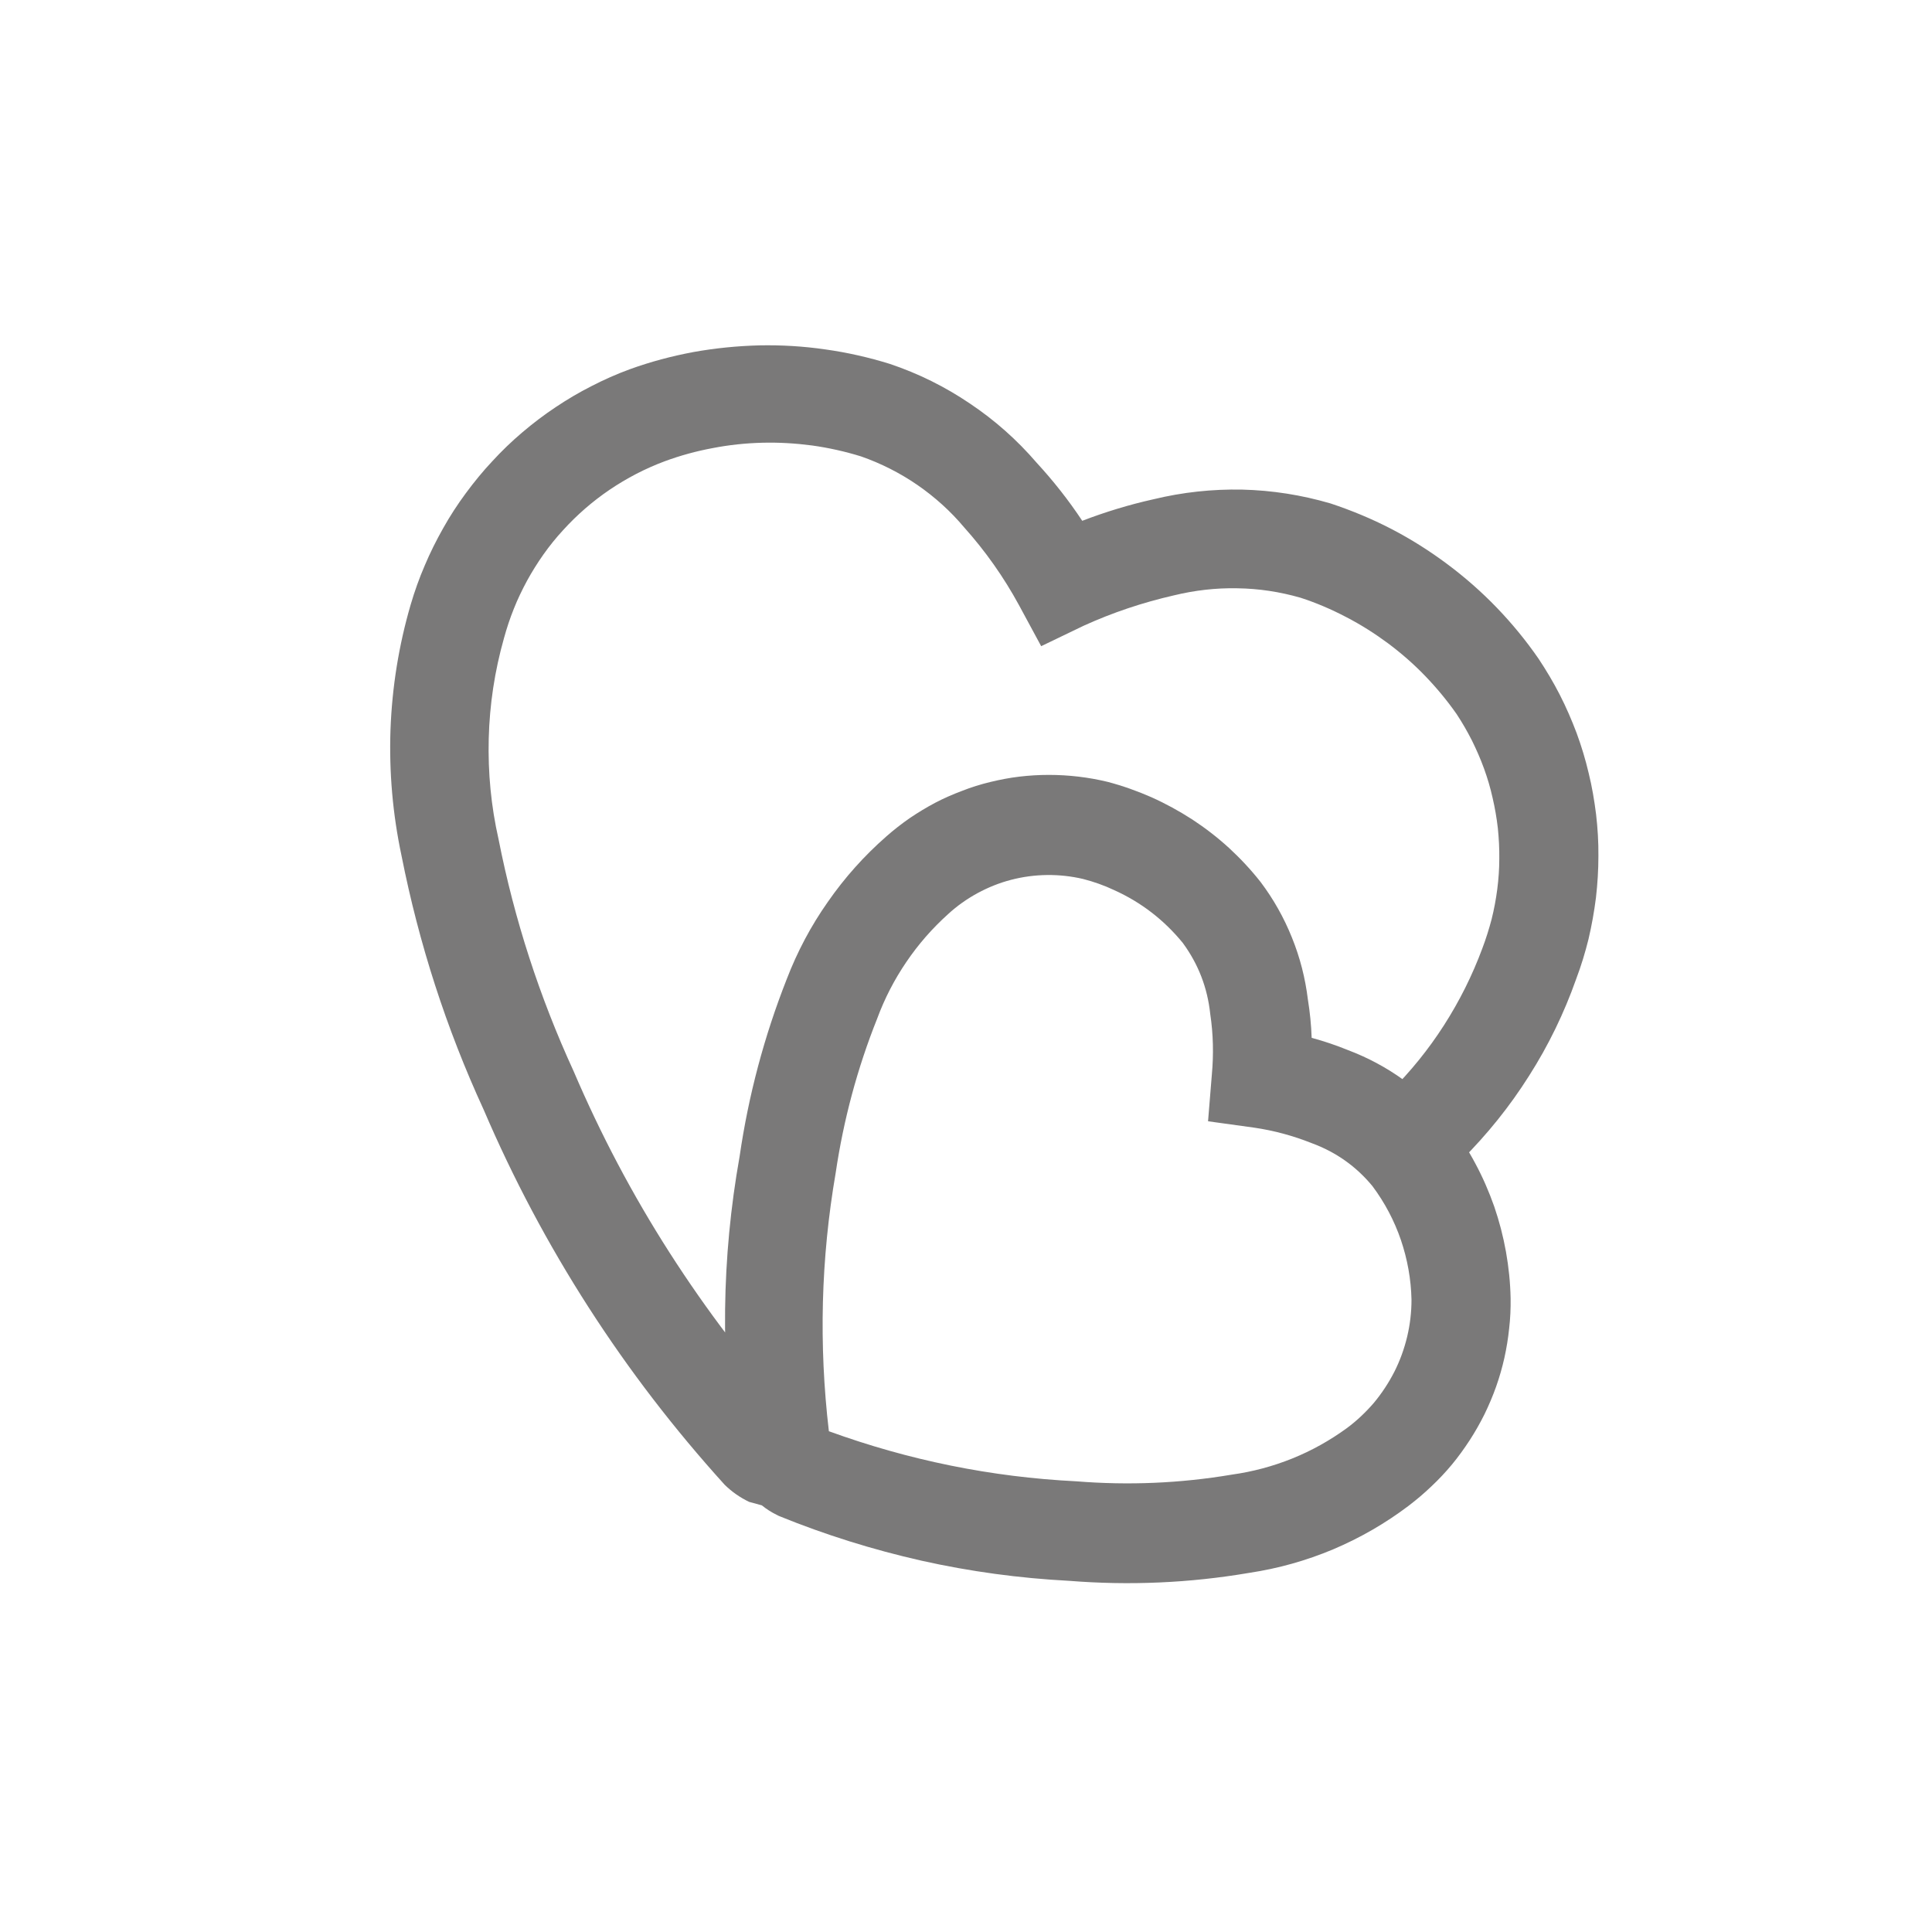<svg width="133.139" height="133.139" viewBox="0 0 133.139 133.139" fill="none" xmlns="http://www.w3.org/2000/svg" xmlns:xlink="http://www.w3.org/1999/xlink">
	<desc>
			Created with Pixso.
	</desc>
	<defs>
		<clipPath id="clip4_40">
			<rect id="喜欢" width="100" height="100" transform="translate(42.726 0) rotate(25.294)" fill="white" fill-opacity="0"/>
		</clipPath>
	</defs>
	<g clip-path="url(#clip4_40)">
		<path id="path" d="M51.63 103.5C51 103.2 50.44 102.81 49.94 102.32C46.48 98.5 43.35 94.43 40.56 90.09C37.77 85.75 35.36 81.21 33.33 76.47C30.75 70.86 28.87 65.03 27.67 58.97C27.06 56.1 26.81 53.21 26.91 50.28C27.02 47.35 27.48 44.48 28.3 41.67C28.57 40.75 28.89 39.85 29.27 38.97C29.64 38.09 30.07 37.23 30.54 36.4C31.01 35.56 31.53 34.76 32.1 33.99C32.67 33.22 33.27 32.48 33.93 31.78C34.58 31.07 35.27 30.41 36 29.79C36.73 29.17 37.49 28.59 38.29 28.06C39.08 27.53 39.91 27.04 40.76 26.61C41.61 26.17 42.49 25.78 43.39 25.45C44.82 24.93 46.29 24.54 47.79 24.26C49.29 23.99 50.81 23.84 52.33 23.8C53.86 23.77 55.37 23.86 56.88 24.08C58.39 24.29 59.88 24.63 61.33 25.08C63.29 25.74 65.13 26.65 66.84 27.81C68.56 28.96 70.09 30.32 71.44 31.89C72.59 33.14 73.64 34.47 74.58 35.89C76.17 35.28 77.81 34.78 79.47 34.41C81.49 33.92 83.53 33.7 85.6 33.74C87.67 33.79 89.69 34.11 91.68 34.69C93.13 35.17 94.53 35.75 95.88 36.45C97.23 37.15 98.51 37.96 99.73 38.87C100.95 39.78 102.09 40.78 103.15 41.88C104.2 42.97 105.16 44.14 106.03 45.4C106.56 46.2 107.05 47.02 107.49 47.88C107.93 48.74 108.31 49.62 108.65 50.52C108.98 51.42 109.26 52.34 109.48 53.28C109.71 54.21 109.87 55.16 109.99 56.12C110.1 57.07 110.16 58.03 110.15 58.99C110.15 59.96 110.09 60.91 109.98 61.87C109.86 62.82 109.69 63.77 109.47 64.71C109.24 65.64 108.96 66.56 108.62 67.46C107.79 69.81 106.71 72.04 105.37 74.14C104.04 76.25 102.48 78.18 100.72 79.94C100.15 80.55 99.54 81.14 98.93 81.76L94.22 76.82C94.77 76.3 95.3 75.77 95.79 75.25C97.2 73.85 98.44 72.32 99.51 70.65C100.58 68.98 101.46 67.22 102.15 65.36C102.4 64.7 102.61 64.03 102.79 63.35C102.96 62.67 103.09 61.98 103.18 61.28C103.27 60.58 103.32 59.88 103.32 59.18C103.33 58.47 103.29 57.77 103.22 57.07C103.14 56.37 103.02 55.68 102.86 54.99C102.71 54.31 102.51 53.63 102.27 52.97C102.03 52.31 101.75 51.67 101.44 51.04C101.12 50.41 100.77 49.8 100.38 49.21C99.73 48.28 99 47.4 98.21 46.58C97.42 45.76 96.56 45.01 95.65 44.33C94.73 43.65 93.77 43.04 92.76 42.52C91.75 41.99 90.7 41.54 89.62 41.19C88.19 40.78 86.74 40.56 85.26 40.54C83.79 40.51 82.33 40.68 80.89 41.03C78.75 41.52 76.68 42.21 74.68 43.12L71.75 44.53L70.22 41.7C69.17 39.77 67.91 37.98 66.44 36.34C65.5 35.22 64.42 34.25 63.22 33.42C62.01 32.59 60.71 31.93 59.33 31.45C58.23 31.11 57.11 30.86 55.97 30.7C54.83 30.55 53.68 30.48 52.53 30.51C51.38 30.54 50.24 30.66 49.11 30.88C47.98 31.09 46.88 31.39 45.8 31.79C45.13 32.04 44.48 32.33 43.84 32.66C43.21 32.99 42.6 33.35 42.01 33.75C41.42 34.15 40.85 34.59 40.32 35.05C39.78 35.52 39.27 36.02 38.79 36.55C38.31 37.07 37.86 37.63 37.45 38.21C37.04 38.79 36.66 39.4 36.32 40.02C35.98 40.65 35.67 41.29 35.41 41.95C35.14 42.62 34.92 43.29 34.73 43.98C34.09 46.24 33.74 48.55 33.68 50.89C33.62 53.24 33.84 55.56 34.36 57.85C35.45 63.38 37.18 68.7 39.53 73.82C41.39 78.17 43.59 82.34 46.14 86.32C48.69 90.3 51.54 94.05 54.71 97.56L54.15 97.3L55.19 103.92C54.25 104.07 53.32 103.99 52.4 103.71L51.63 103.5ZM53.68 104.47L53.5 104.38C52.78 104.02 52.17 103.53 51.68 102.89C51.2 102.26 50.87 101.55 50.7 100.77C49.64 93.73 49.72 86.7 50.97 79.68C51.58 75.49 52.66 71.43 54.21 67.49C54.94 65.59 55.88 63.81 57.05 62.15C58.21 60.48 59.55 58.98 61.08 57.64C61.59 57.19 62.13 56.77 62.69 56.38C63.25 56 63.83 55.65 64.43 55.33C65.04 55.01 65.66 54.74 66.3 54.5C66.93 54.25 67.58 54.05 68.24 53.89C68.9 53.73 69.57 53.6 70.25 53.52C70.92 53.44 71.6 53.4 72.28 53.4C72.97 53.4 73.64 53.44 74.32 53.52C75 53.6 75.67 53.72 76.33 53.88C77.36 54.15 78.37 54.51 79.35 54.94C80.33 55.38 81.26 55.89 82.16 56.47C83.06 57.06 83.9 57.71 84.69 58.43C85.48 59.16 86.21 59.94 86.87 60.78C87.76 61.96 88.48 63.24 89.03 64.61C89.59 65.99 89.95 67.41 90.13 68.88C90.27 69.75 90.36 70.63 90.39 71.52C91.24 71.75 92.07 72.03 92.88 72.36C94.26 72.88 95.55 73.57 96.75 74.44C97.94 75.3 99 76.31 99.93 77.45C100.58 78.32 101.16 79.22 101.67 80.18C102.18 81.13 102.61 82.12 102.97 83.14C103.32 84.16 103.59 85.2 103.78 86.26C103.97 87.33 104.08 88.4 104.1 89.48C104.11 90.17 104.08 90.86 104 91.54C103.93 92.23 103.82 92.9 103.67 93.58C103.52 94.25 103.33 94.91 103.1 95.56C102.87 96.21 102.6 96.84 102.3 97.46C101.99 98.08 101.65 98.68 101.28 99.25C100.9 99.83 100.5 100.39 100.06 100.92C99.62 101.45 99.15 101.95 98.65 102.42C98.15 102.9 97.63 103.34 97.08 103.76C95.47 104.98 93.73 105.98 91.87 106.77C90.01 107.55 88.08 108.09 86.09 108.39C81.98 109.09 77.84 109.27 73.69 108.94C70.25 108.76 66.85 108.3 63.5 107.55C60.14 106.79 56.87 105.77 53.68 104.47ZM76.78 61.34C76.08 61.01 75.37 60.76 74.63 60.57C73.81 60.38 72.99 60.29 72.15 60.3C71.31 60.31 70.49 60.42 69.68 60.63C68.87 60.84 68.1 61.15 67.36 61.55C66.63 61.95 65.95 62.43 65.34 62.99C64.24 63.98 63.28 65.08 62.46 66.29C61.63 67.51 60.96 68.81 60.45 70.19C59.08 73.62 58.13 77.17 57.59 80.82C56.57 86.74 56.42 92.67 57.12 98.63C62.63 100.63 68.31 101.79 74.16 102.08C77.76 102.37 81.33 102.22 84.89 101.62C86.32 101.42 87.71 101.05 89.05 100.51C90.39 99.97 91.64 99.27 92.81 98.42C93.5 97.91 94.12 97.32 94.68 96.67C95.23 96.01 95.7 95.29 96.09 94.53C96.48 93.76 96.77 92.95 96.97 92.12C97.17 91.28 97.27 90.43 97.27 89.57C97.24 88.16 96.99 86.78 96.54 85.45C96.08 84.11 95.43 82.88 94.58 81.74C93.46 80.38 92.06 79.39 90.4 78.78C89.12 78.27 87.8 77.91 86.43 77.71L83.25 77.27L83.51 74.07C83.64 72.66 83.61 71.27 83.4 69.87C83.21 68.07 82.58 66.44 81.51 64.98C80.22 63.4 78.64 62.18 76.78 61.34Z" fill="#7A7979" fill-opacity="1" fill-rule="nonzero"/>
	</g>
</svg>
